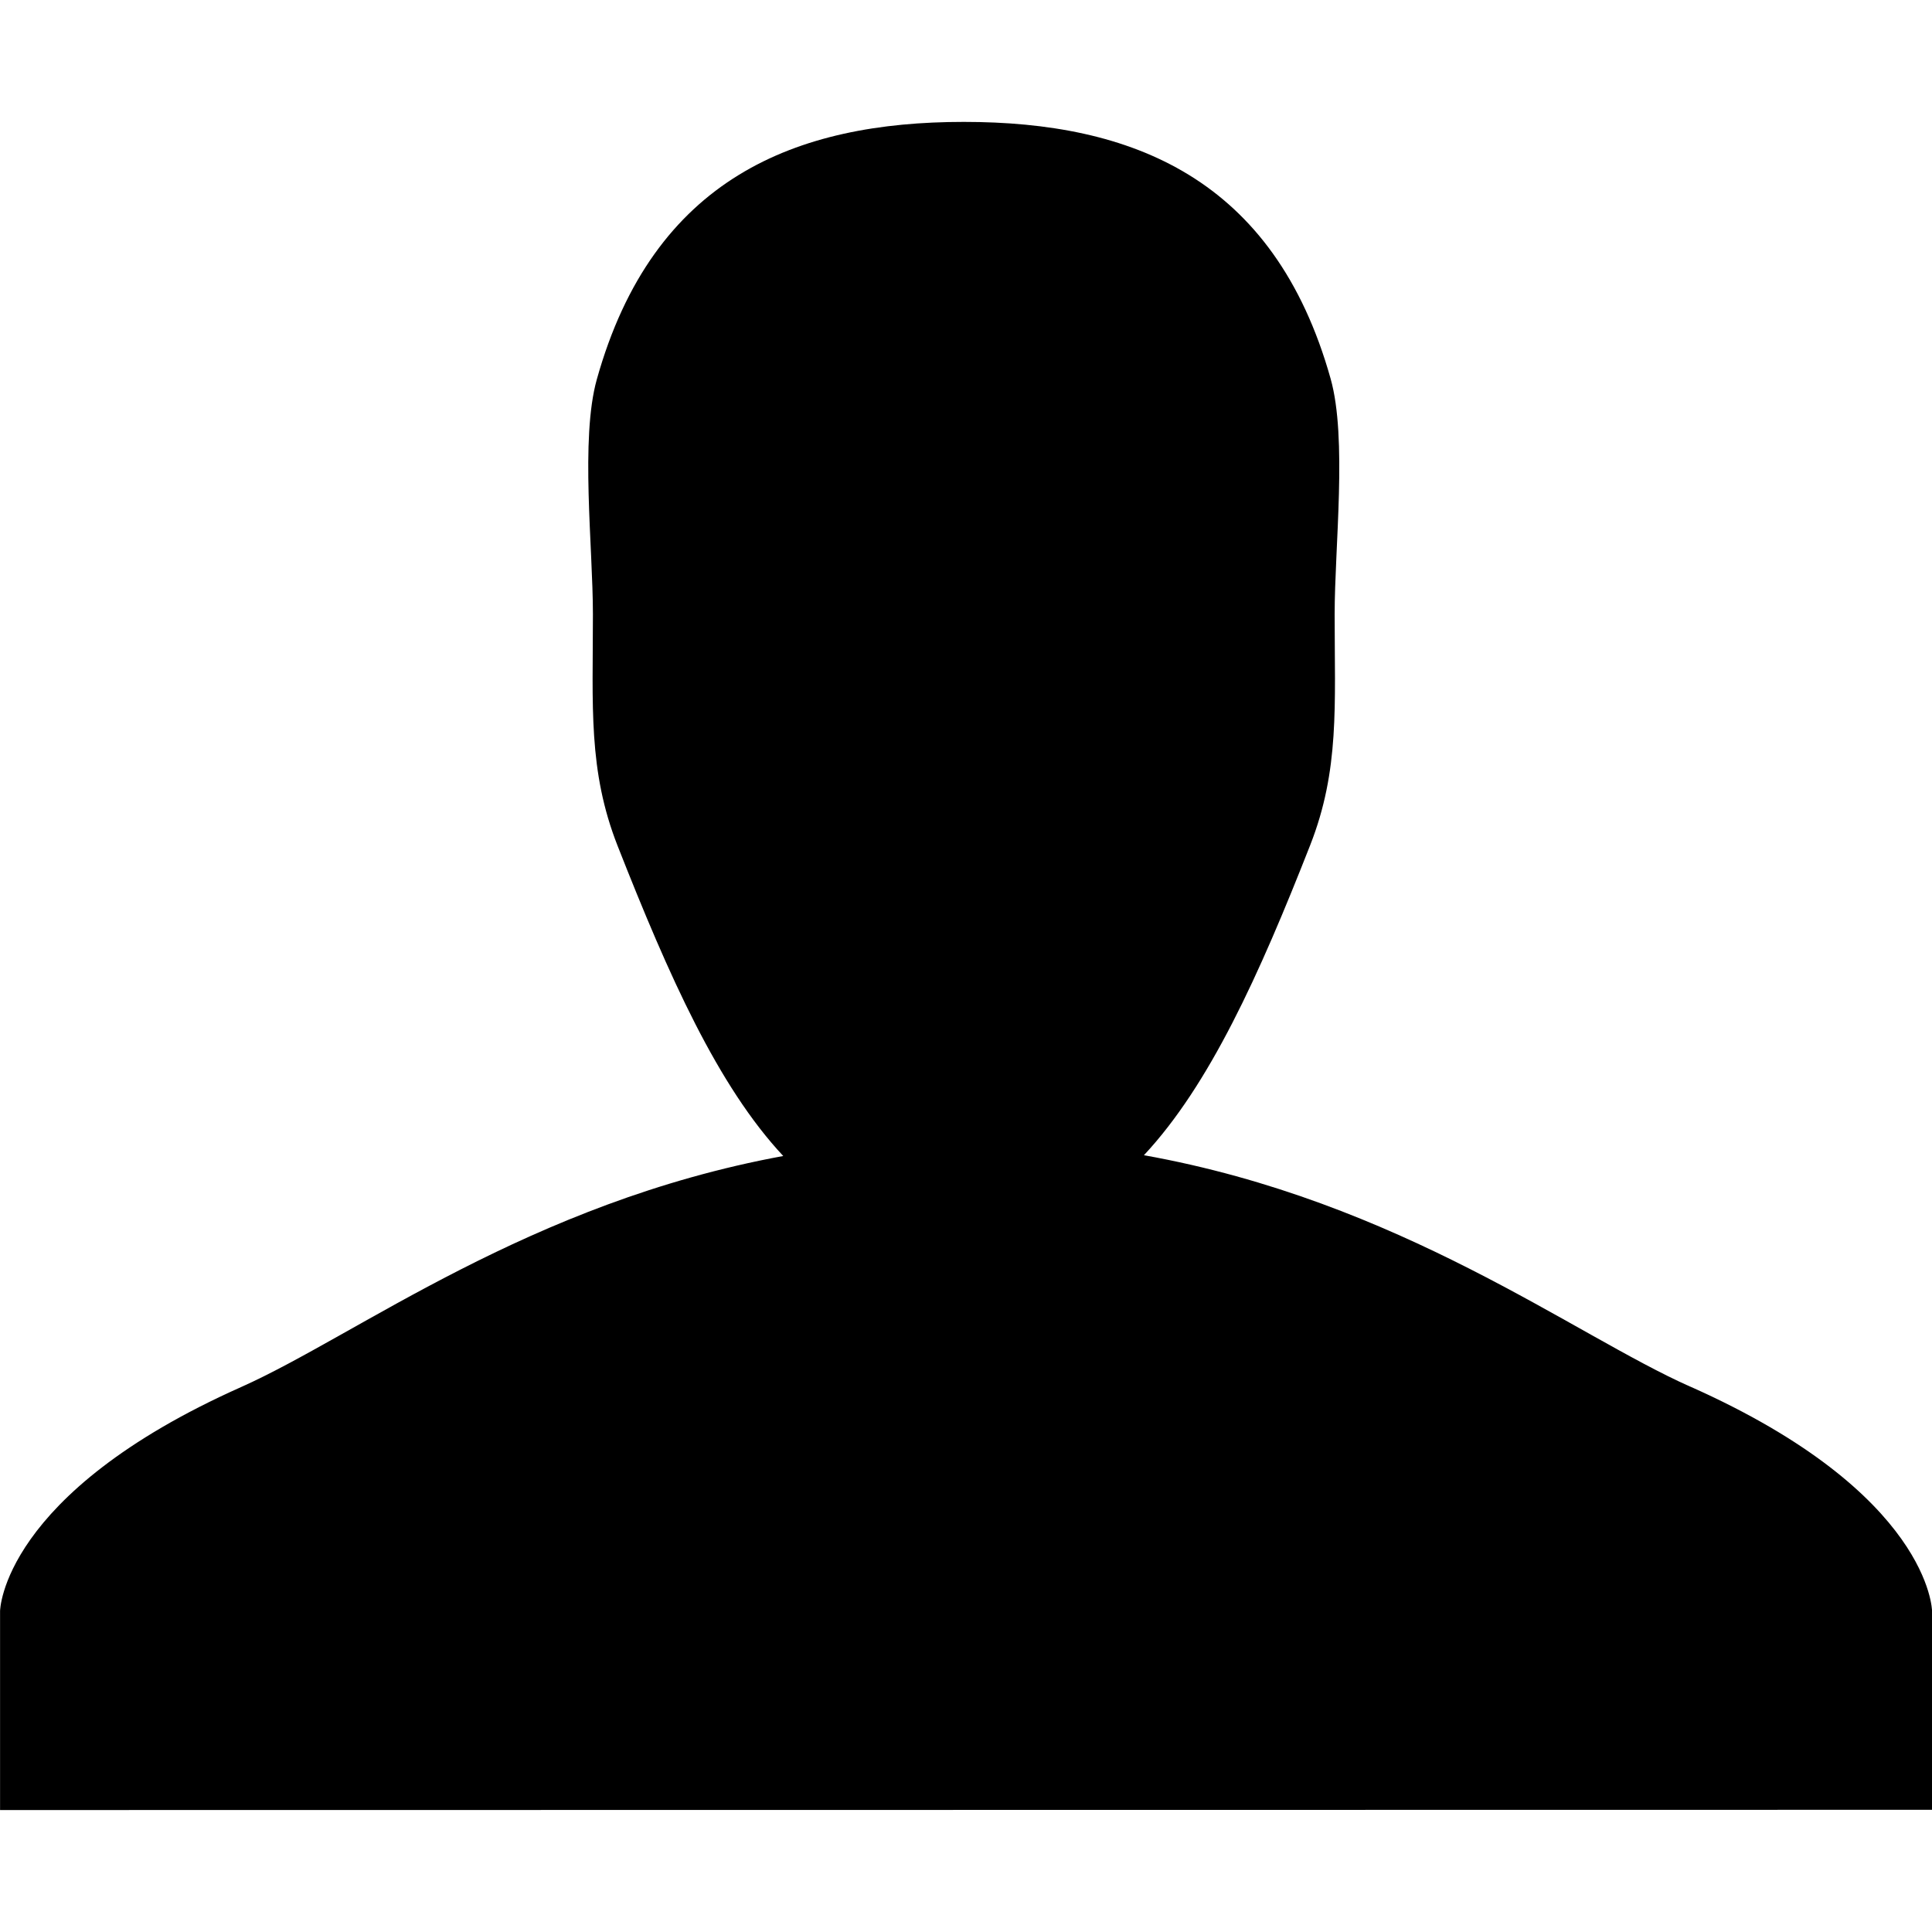 <?xml version="1.0" encoding="utf-8"?>
<!-- Generated by IcoMoon.io -->
<!DOCTYPE svg PUBLIC "-//W3C//DTD SVG 1.1//EN" "http://www.w3.org/Graphics/SVG/1.1/DTD/svg11.dtd">
<svg version="1.1" xmlns="http://www.w3.org/2000/svg" xmlns:xlink="http://www.w3.org/1999/xlink" width="64" height="64" viewBox="0 0 64 64">
<path d="M55.986 45.932c-3.866-1.717-9.601-6.143-18.092-7.664 2.171-2.324 3.815-5.959 5.506-10.267 0.98-2.495 0.812-4.622 0.812-7.652 0-2.237 0.422-5.828-0.133-7.802-1.873-6.669-6.606-8.509-12.152-8.509-5.549 0-10.288 1.849-12.157 8.53-0.551 1.968-0.129 5.551-0.129 7.782 0 3.036-0.165 5.171 0.818 7.67 1.703 4.329 3.323 7.959 5.487 10.274-8.425 1.548-14.117 5.942-17.957 7.653-7.948 3.543-7.987 7.423-7.987 7.423v6.59l64-0.008v-6.582c0 0-0.037-3.893-8.014-7.439z"></path>
</svg>
